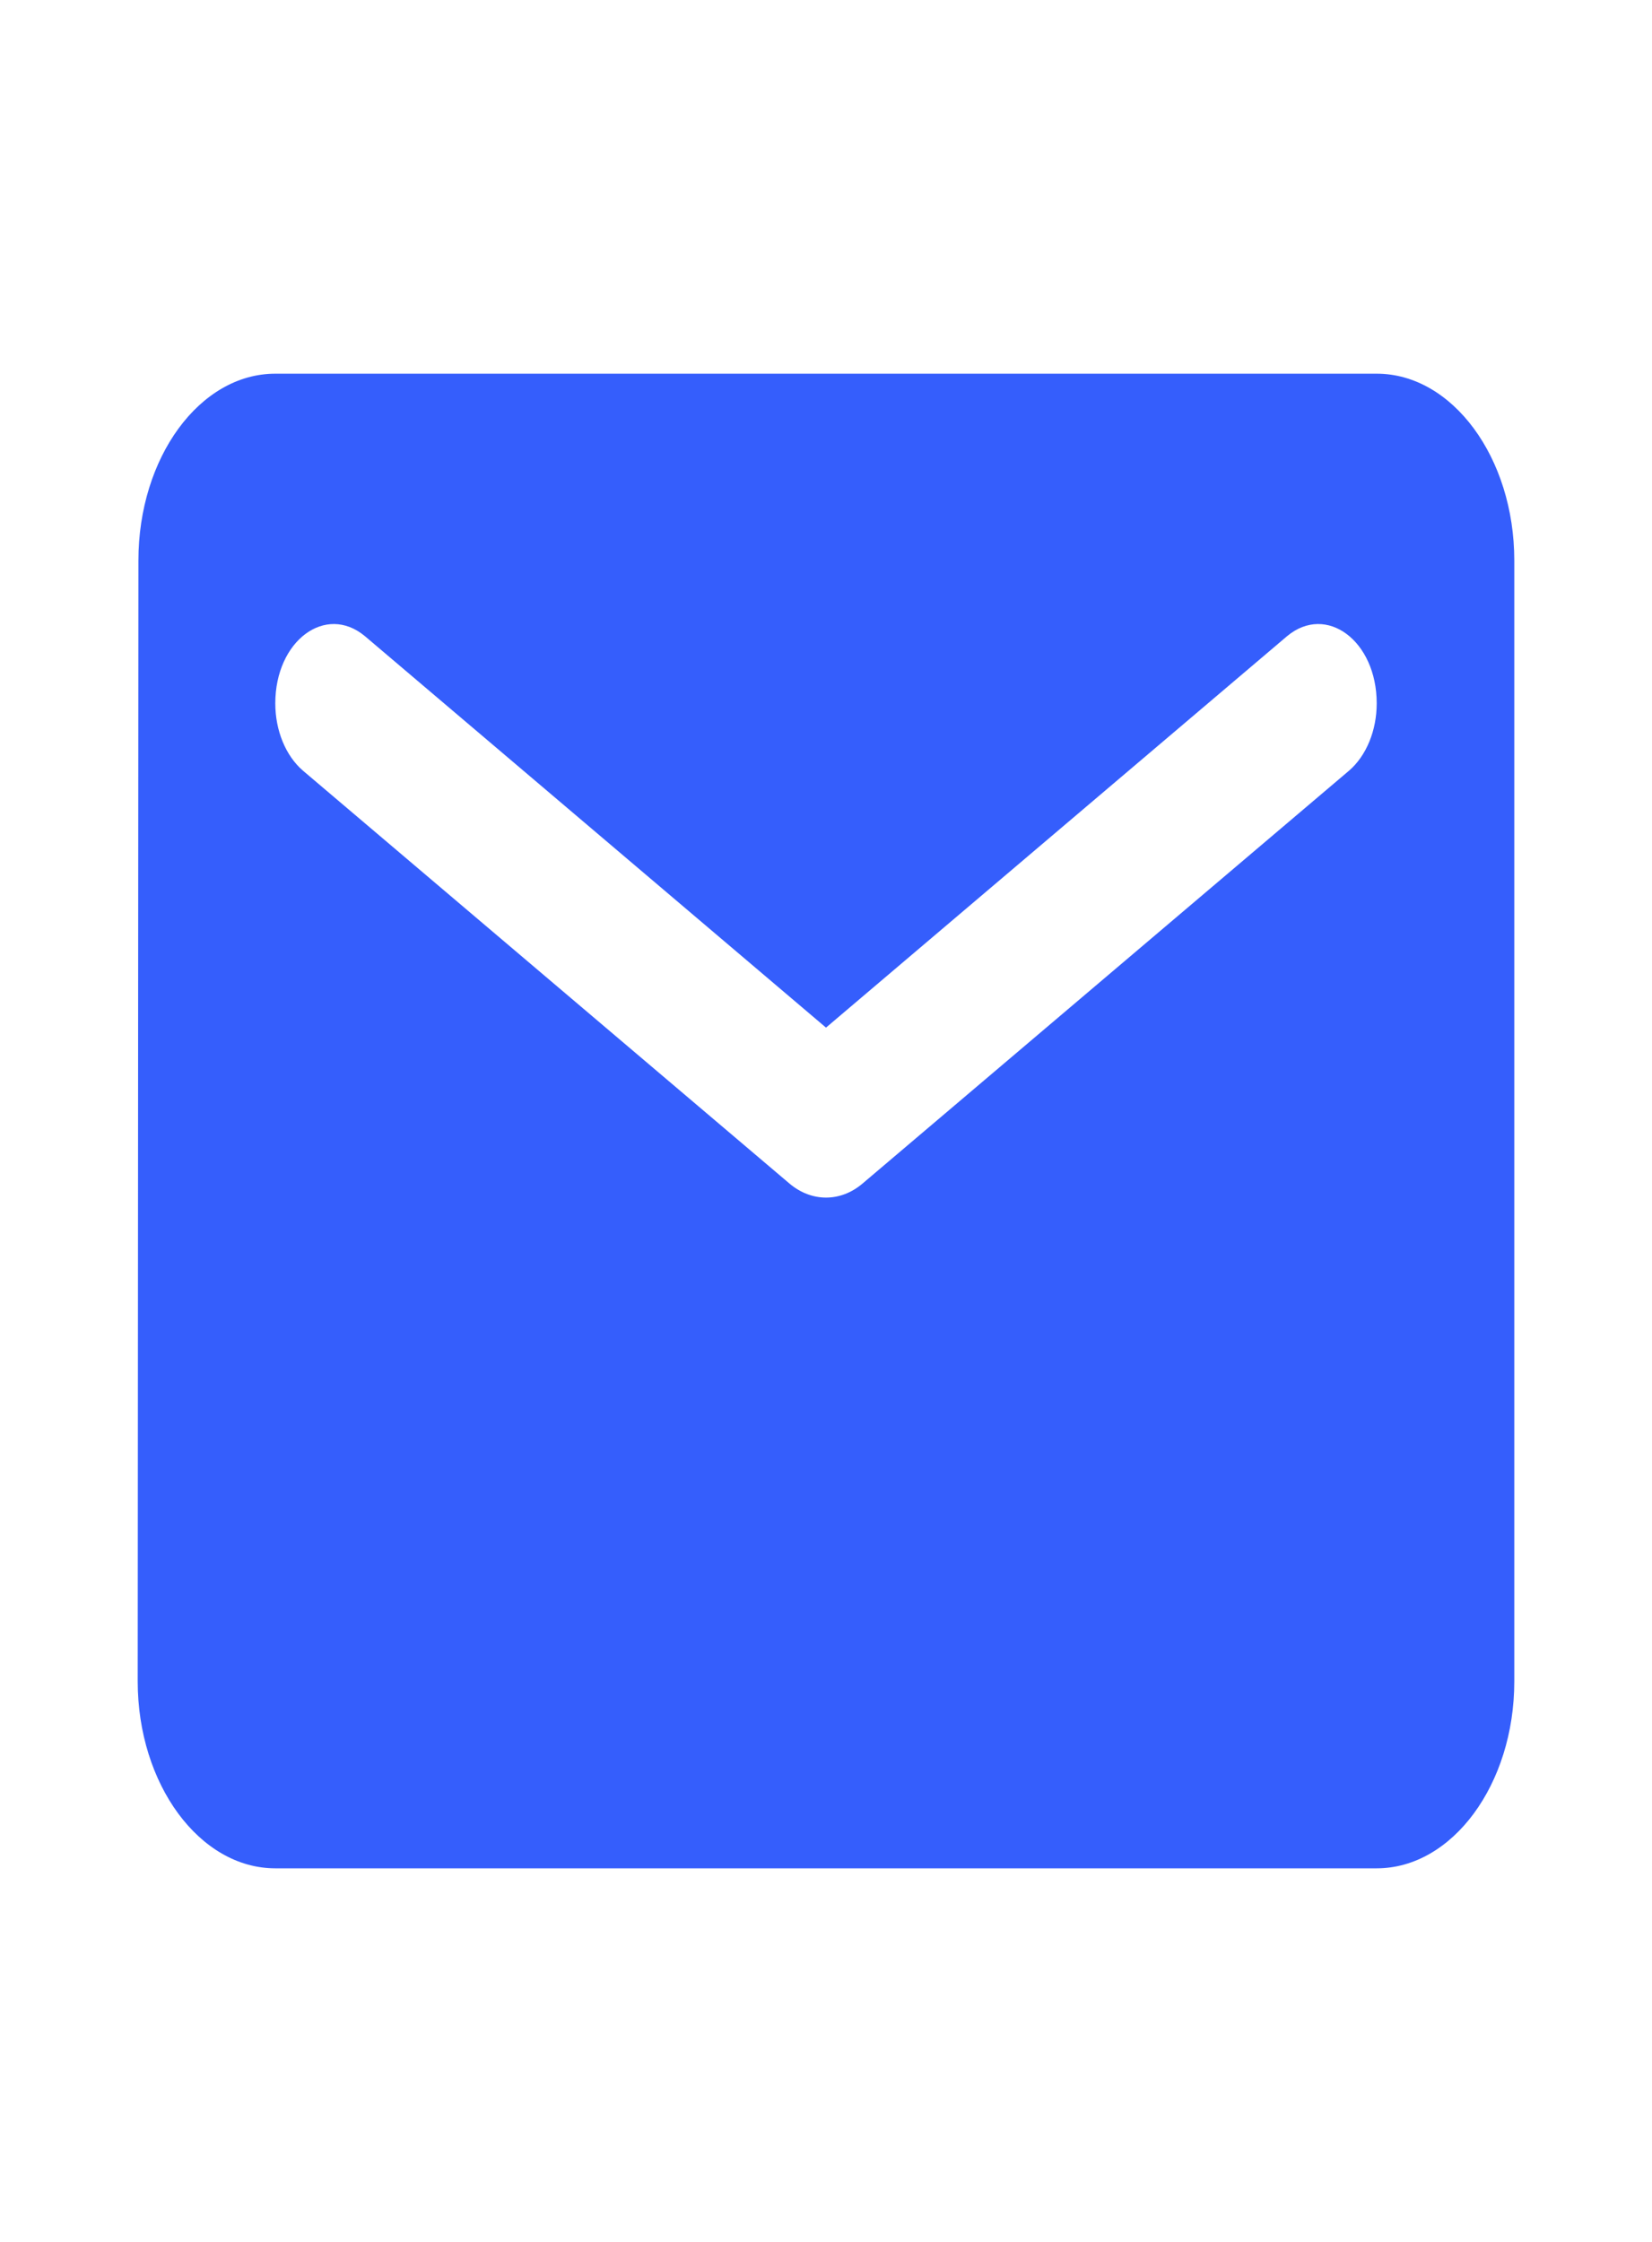 <svg width="14" height="19" viewBox="0 0 14 19" fill="none" xmlns="http://www.w3.org/2000/svg">
<path d="M11.667 3.167H2.333C1.692 3.167 1.173 3.879 1.173 4.75L1.167 14.25C1.167 15.121 1.692 15.834 2.333 15.834H11.667C12.308 15.834 12.833 15.121 12.833 14.25V4.75C12.833 3.879 12.308 3.167 11.667 3.167ZM11.433 6.531L7.309 10.031C7.123 10.189 6.878 10.189 6.691 10.031L2.567 6.531C2.421 6.405 2.333 6.191 2.333 5.961C2.333 5.431 2.759 5.114 3.092 5.391L7 8.709L10.908 5.391C11.241 5.114 11.667 5.431 11.667 5.961C11.667 6.191 11.579 6.405 11.433 6.531Z" fill="#355EFC"/>
</svg>
